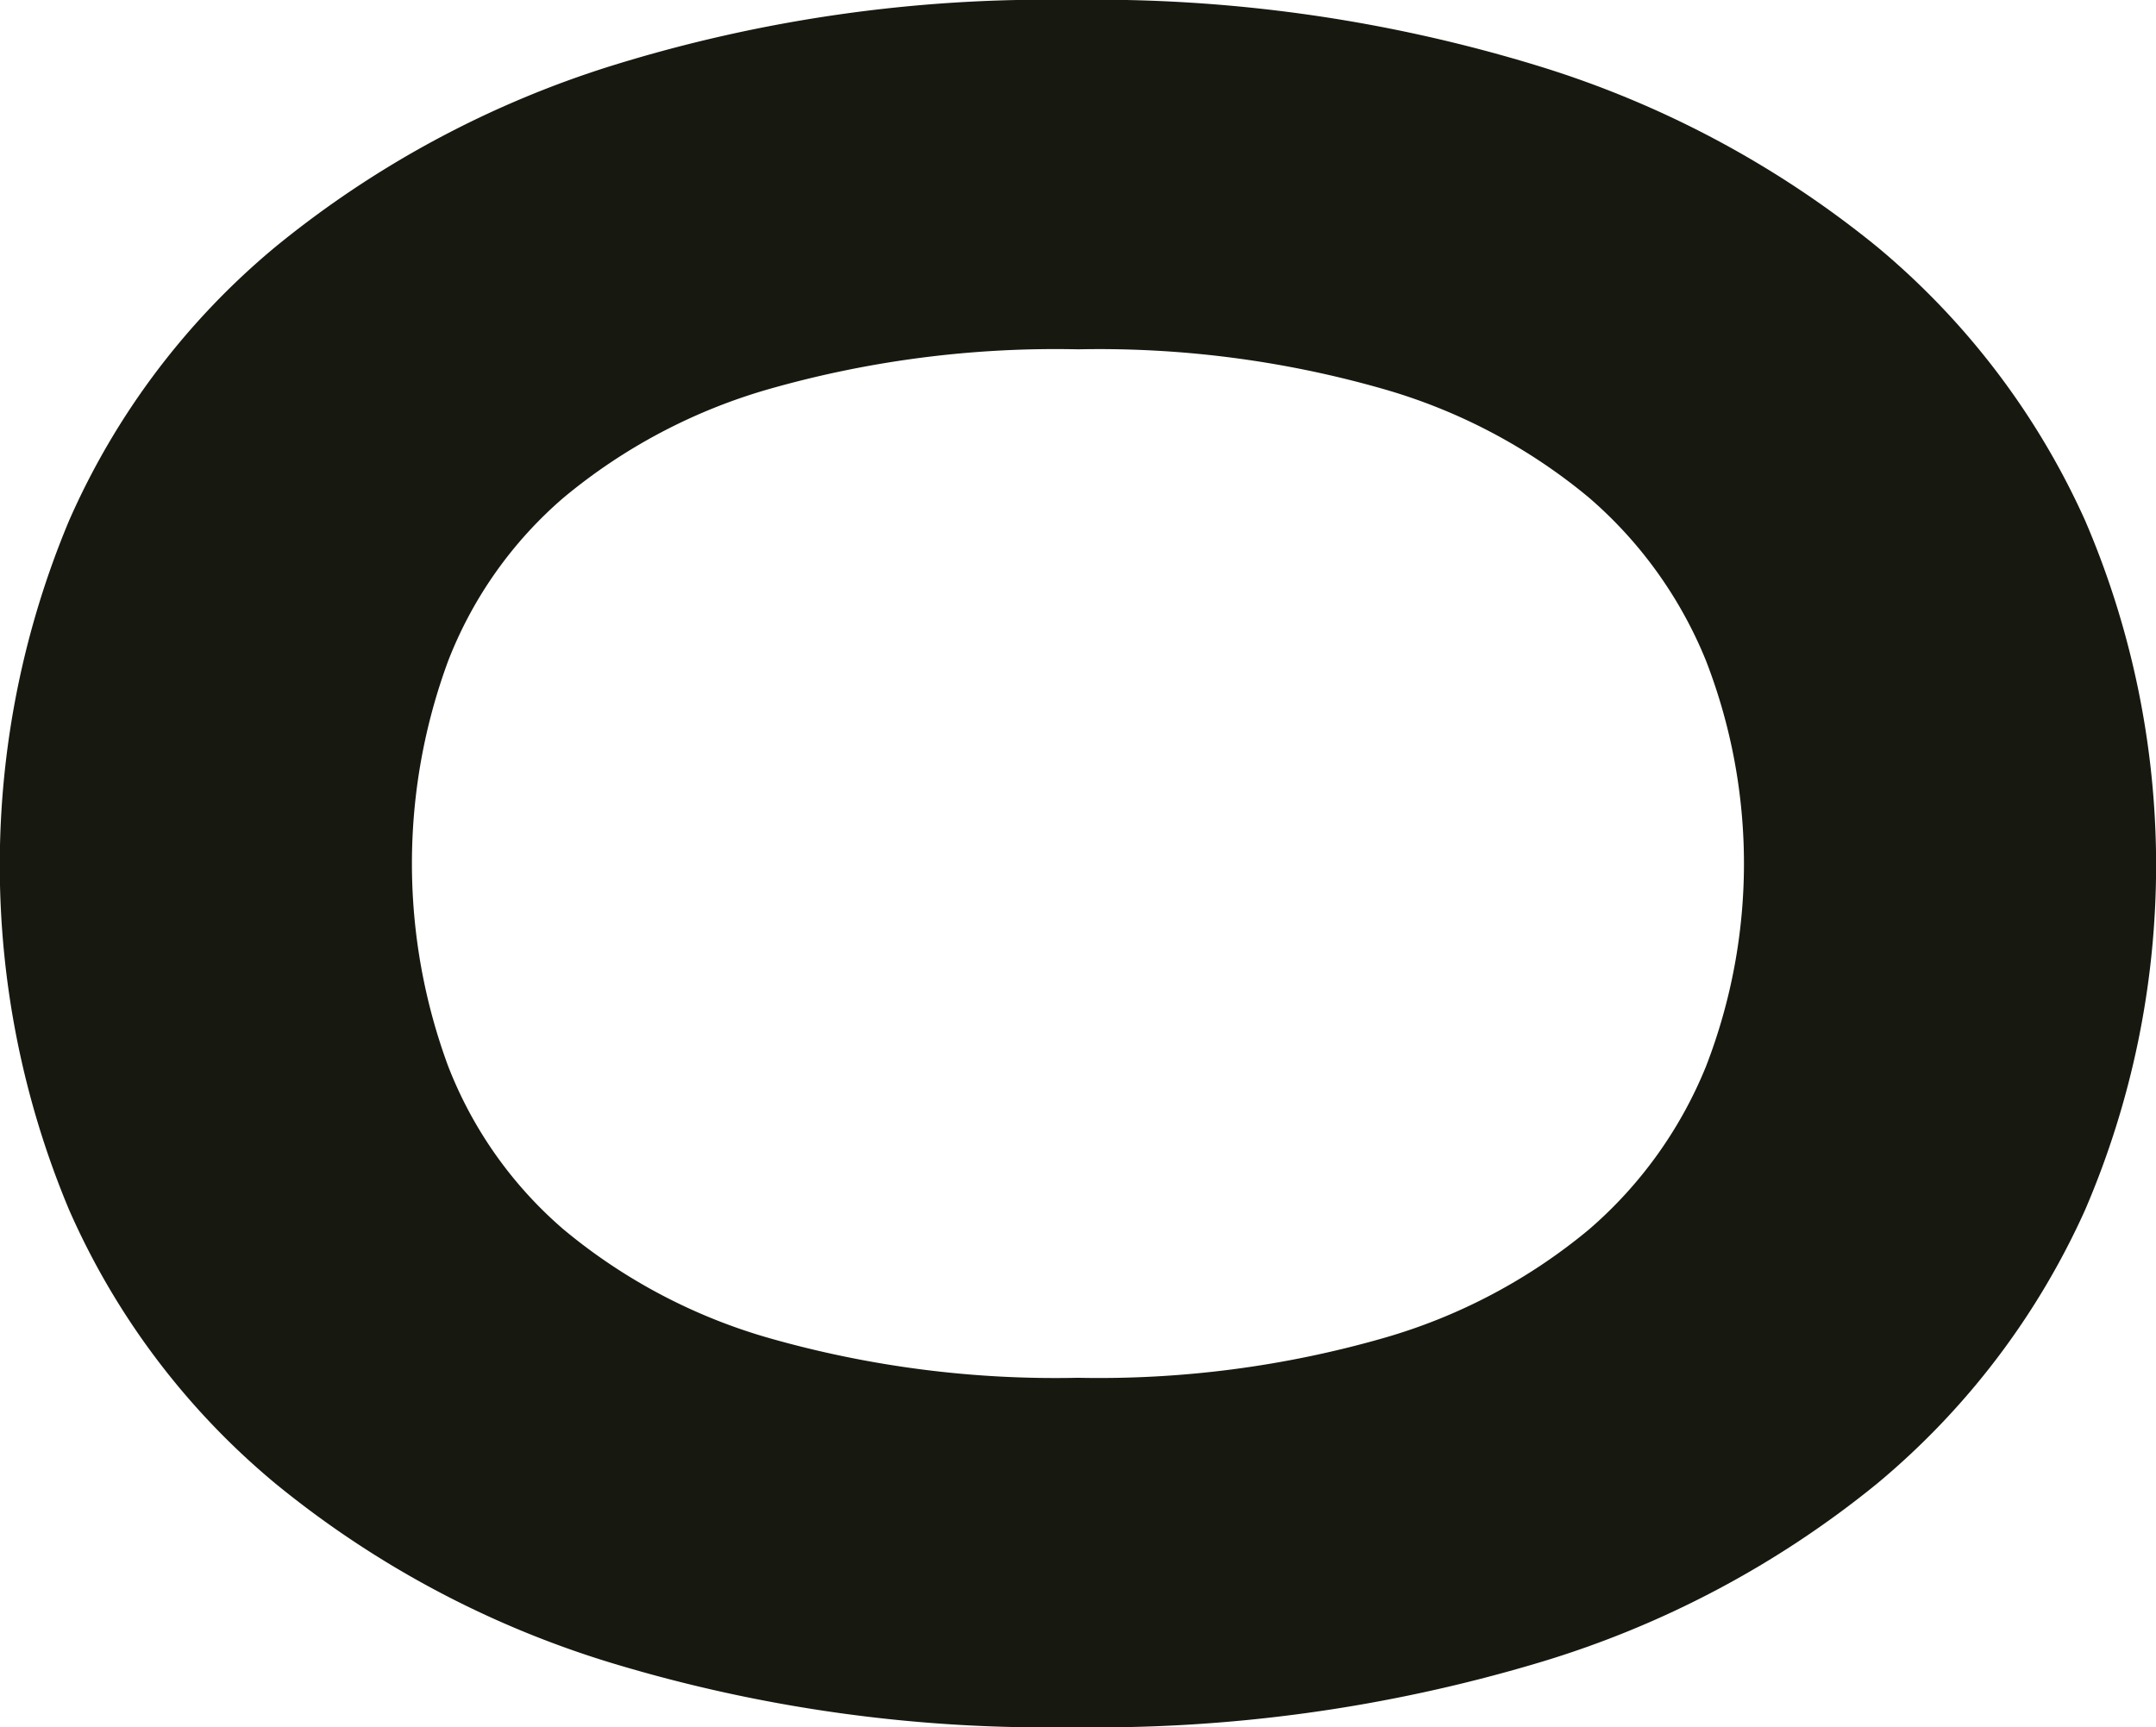 <svg xmlns="http://www.w3.org/2000/svg" width="130.781" height="104.782" viewBox="0 0 130.781 104.782">
  <defs>
    <style>
      .cls-1 {
        fill: #171810;
        fill-rule: evenodd;
      }
    </style>
  </defs>
  <path id="_" data-name="ㅇ" class="cls-1" d="M714.3,634.1a25.907,25.907,0,0,1-7.1,9.9,34.178,34.178,0,0,1-12.5,6.6,62.627,62.627,0,0,1-18.5,2.4,63.408,63.408,0,0,1-18.7-2.4A34.154,34.154,0,0,1,645,644a24.956,24.956,0,0,1-7-9.9,35.484,35.484,0,0,1,0-24.6,24.956,24.956,0,0,1,7-9.9,34.154,34.154,0,0,1,12.5-6.6,63.408,63.408,0,0,1,18.7-2.4,62.627,62.627,0,0,1,18.5,2.4,34.178,34.178,0,0,1,12.5,6.6,25.907,25.907,0,0,1,7.1,9.9A34.039,34.039,0,0,1,714.3,634.1Zm23-33.1a46.3,46.3,0,0,0-12.6-16.6,60.674,60.674,0,0,0-20.6-11,91.519,91.519,0,0,0-28.3-4,88.881,88.881,0,0,0-27.9,4,60.879,60.879,0,0,0-20.4,11A45.22,45.22,0,0,0,615,601a54.1,54.1,0,0,0,0,41.8,45.2,45.2,0,0,0,12.5,16.6,59.516,59.516,0,0,0,20.4,10.9,90.971,90.971,0,0,0,27.9,3.9,93.677,93.677,0,0,0,28.3-3.9,59.346,59.346,0,0,0,20.6-10.9,46.279,46.279,0,0,0,12.6-16.6A52.941,52.941,0,0,0,737.3,601Z" transform="translate(-610.813 -569.406)"/>
</svg>
